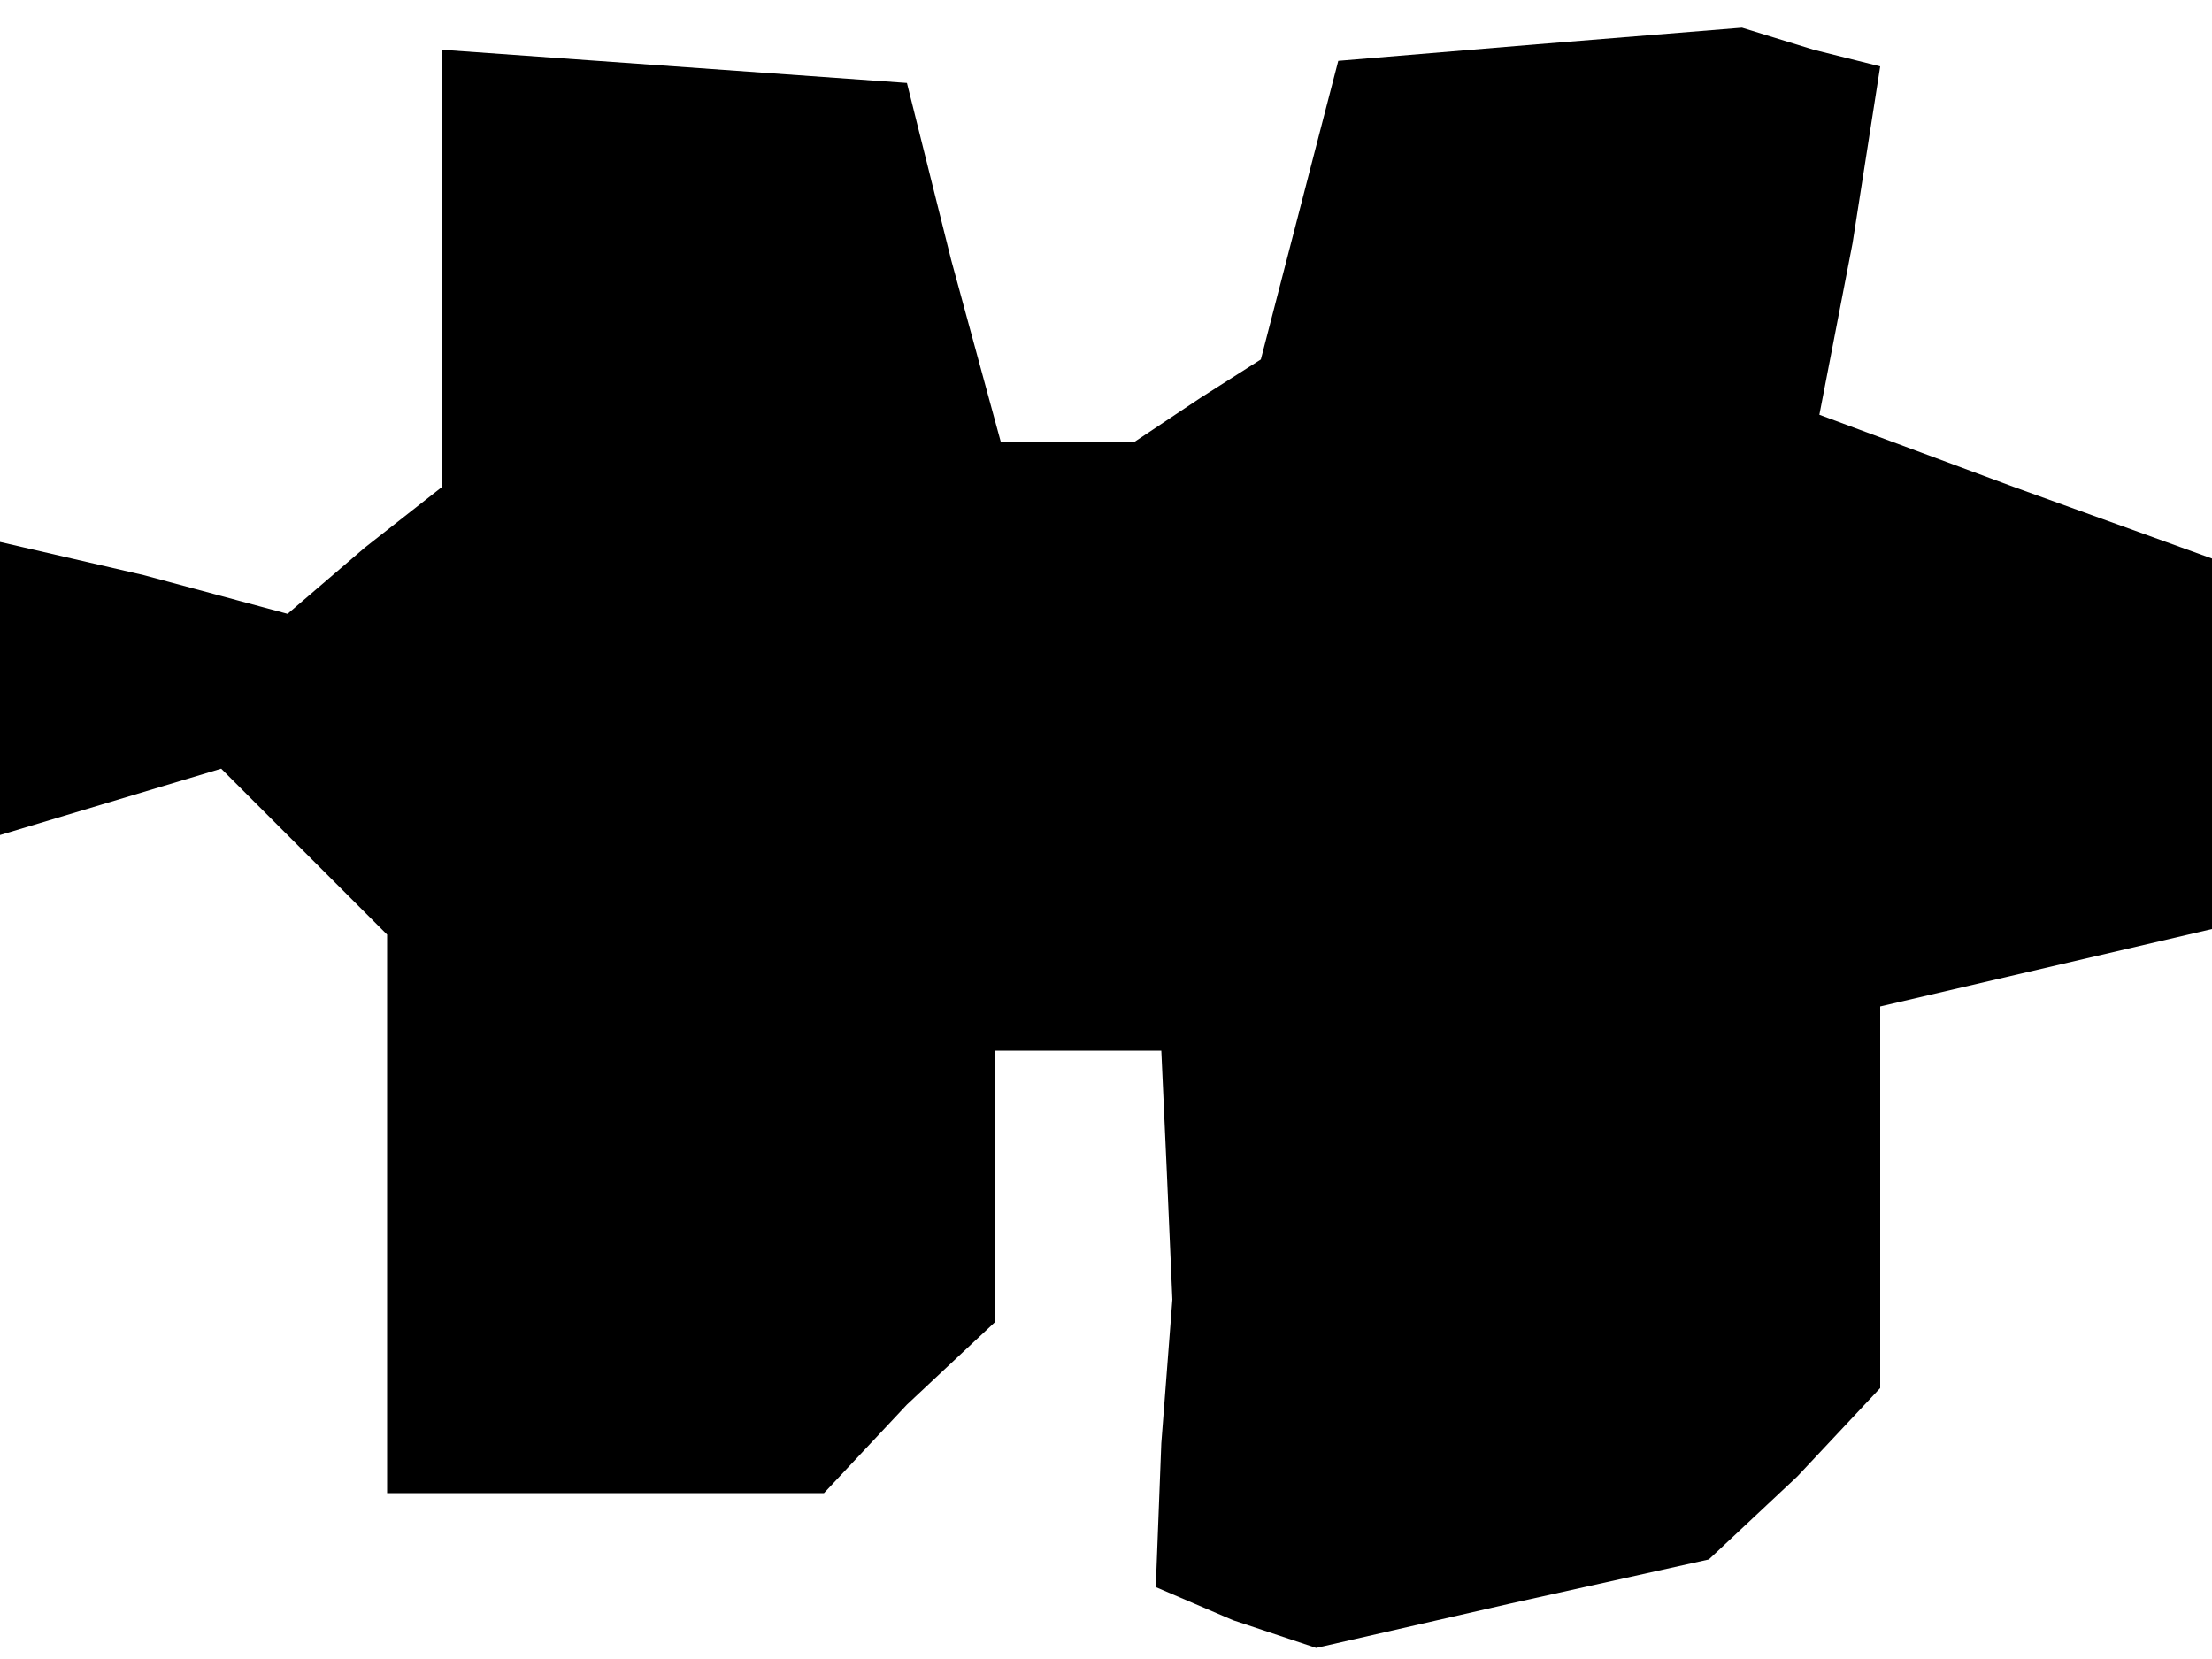 <?xml version="1.0" standalone="no"?>
<!DOCTYPE svg PUBLIC "-//W3C//DTD SVG 20010904//EN"
 "http://www.w3.org/TR/2001/REC-SVG-20010904/DTD/svg10.dtd">
<svg version="1.0" xmlns="http://www.w3.org/2000/svg"
 width="40pt" height="30pt" viewBox="0 0 40 30"
 preserveAspectRatio="xMidYMid meet">
<g transform="translate(0,30) scale(0.1,-0.1)"
fill="#000000" stroke="none">
<path d="M278 292 l-36 -3 -7 -27 -7 -27 -11 -7 -12 -8 -12 0 -12 0 -9 33 -8
32 -42 3 -42 3 0 -39 0 -40 -14 -11 -14 -12 -26 7 -26 6 0 -27 0 -26 20 6 20
6 15 -15 15 -15 0 -50 0 -51 39 0 40 0 15 16 16 15 0 25 0 24 15 0 15 0 1 -22
1 -23 -2 -26 -1 -26 14 -6 15 -5 35 8 36 8 16 15 15 16 0 34 0 35 30 7 30 7 0
33 0 34 -36 13 -35 13 6 31 5 32 -12 3 -13 4 -37 -3z"/>
</g>
</svg>
